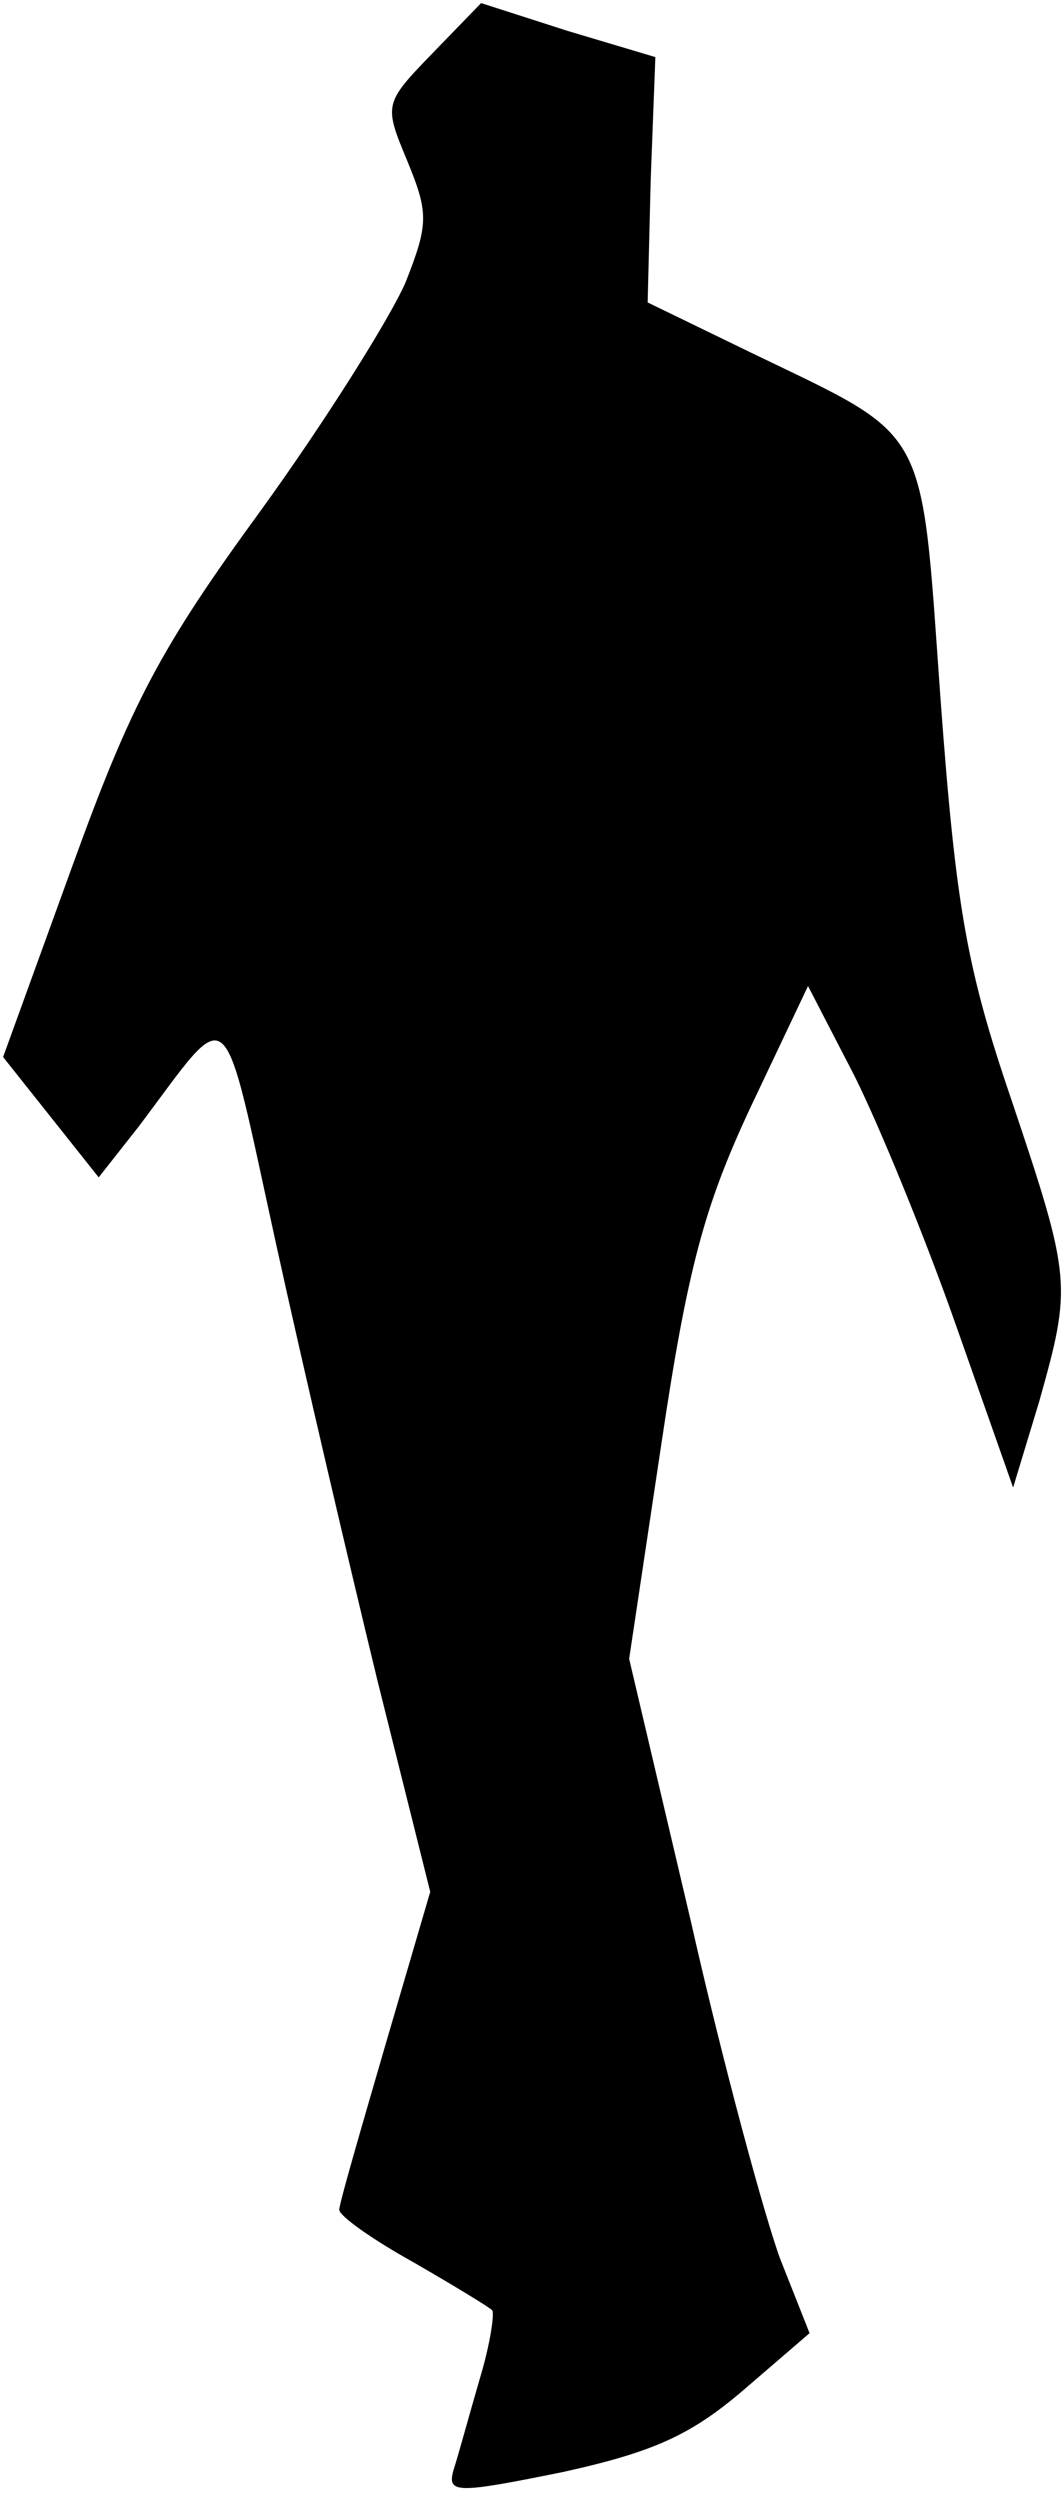 <?xml version="1.0" standalone="no"?>
<!DOCTYPE svg PUBLIC "-//W3C//DTD SVG 20010904//EN"
 "http://www.w3.org/TR/2001/REC-SVG-20010904/DTD/svg10.dtd">
<svg version="1.0" xmlns="http://www.w3.org/2000/svg"
 width="69pt" height="162pt" viewBox="0 0 69 162"
 preserveAspectRatio="xMidYMid meet">
<g transform="translate(0,162) scale(0.1,-0.1)"
fill="#000000" stroke="none">
<path fill="#000000" stroke="none" d="M280 1585 c-31 -32 -31 -33 -16 -69 14
-34 14 -41 -1 -79 -10 -23 -52 -90 -94 -148 -65 -89 -84 -125 -122 -230 l-45
-124 31 -39 31 -39 26 33 c61 81 53 88 89 -76 18 -82 48 -210 66 -284 l34
-136 -29 -99 c-16 -55 -30 -103 -30 -107 0 -4 21 -19 48 -34 26 -15 49 -29 51
-31 2 -1 -1 -22 -8 -45 -7 -24 -14 -50 -17 -59 -4 -15 2 -15 71 -1 59 13 83
24 117 53 l43 37 -19 48 c-10 27 -37 126 -58 219 l-40 170 21 140 c17 114 28
154 58 218 l37 78 30 -58 c16 -32 46 -105 66 -162 l37 -105 17 56 c21 75 21
79 -18 195 -29 85 -36 124 -46 259 -13 181 -6 169 -122 225 l-68 33 2 80 3 79
-57 17 -56 18 -32 -33z"/>
</g>
</svg>
